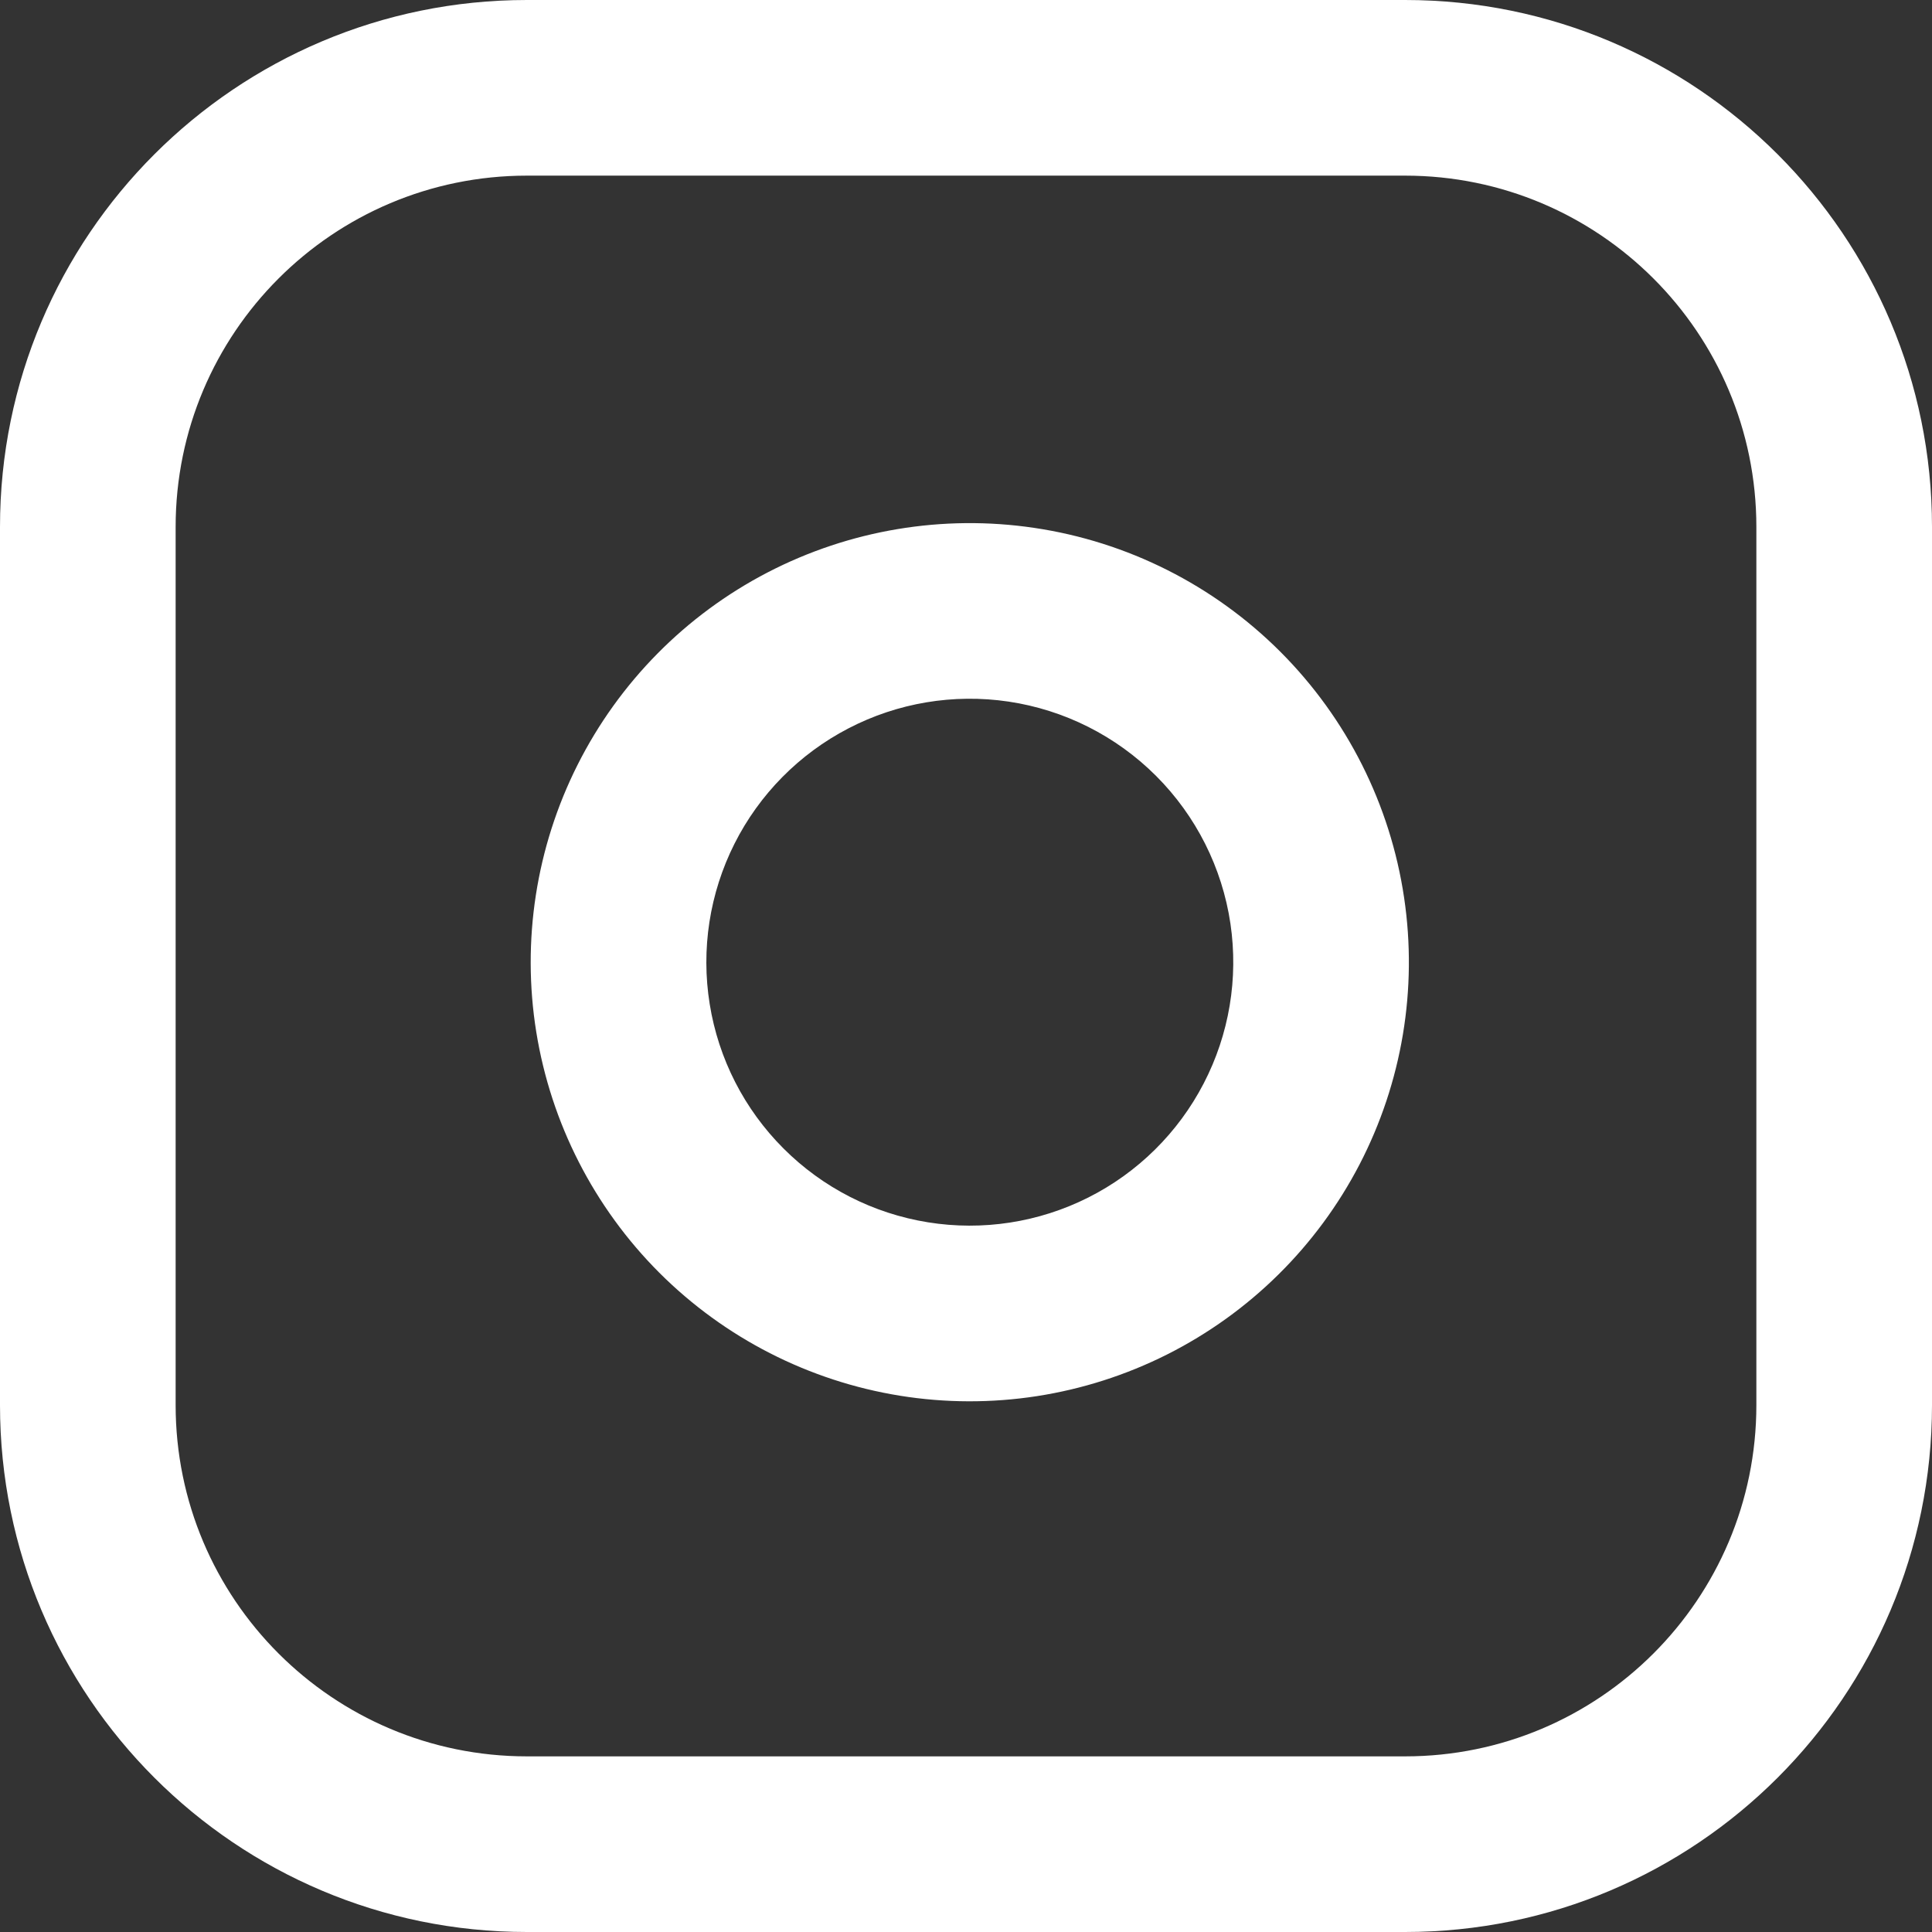<svg width="44" height="44" viewBox="0 0 44 44" fill="none" xmlns="http://www.w3.org/2000/svg">
<rect x="0" y="0" width="44" height="44" fill="#333333" stroke="none"/>
<path fill-rule="evenodd" clip-rule="evenodd" d="M12 4C7.582 4 4 7.582 4 12V32C4 36.418 7.582 40 12 40H32C36.418 40 40 36.418 40 32V12C40 7.582 36.418 4 32 4H12ZM0 12C0 5.373 5.373 0 12 0H32C38.627 0 44 5.373 44 12V32C44 38.627 38.627 44 32 44H12C5.373 44 0 38.627 0 32V12ZM22.967 15.978C21.718 15.793 20.443 16.006 19.323 16.588C18.203 17.169 17.294 18.089 16.727 19.216C16.16 20.343 15.962 21.621 16.163 22.867C16.363 24.113 16.951 25.264 17.844 26.156C18.736 27.049 19.887 27.637 21.133 27.837C22.379 28.038 23.657 27.84 24.784 27.273C25.911 26.706 26.831 25.797 27.412 24.677C27.994 23.557 28.207 22.282 28.022 21.033C27.833 19.76 27.239 18.581 26.329 17.671C25.419 16.761 24.24 16.167 22.967 15.978ZM17.481 13.037C19.348 12.069 21.473 11.713 23.553 12.022C25.676 12.336 27.64 13.325 29.158 14.842C30.675 16.36 31.664 18.324 31.978 20.447C32.287 22.527 31.931 24.652 30.963 26.519C29.994 28.386 28.461 29.9 26.582 30.846C24.704 31.791 22.575 32.121 20.498 31.787C18.421 31.452 16.503 30.472 15.015 28.985C13.528 27.497 12.548 25.579 12.213 23.502C11.879 21.425 12.209 19.296 13.154 17.418C14.1 15.539 15.614 14.006 17.481 13.037Z" fill="white"/>
</svg>
